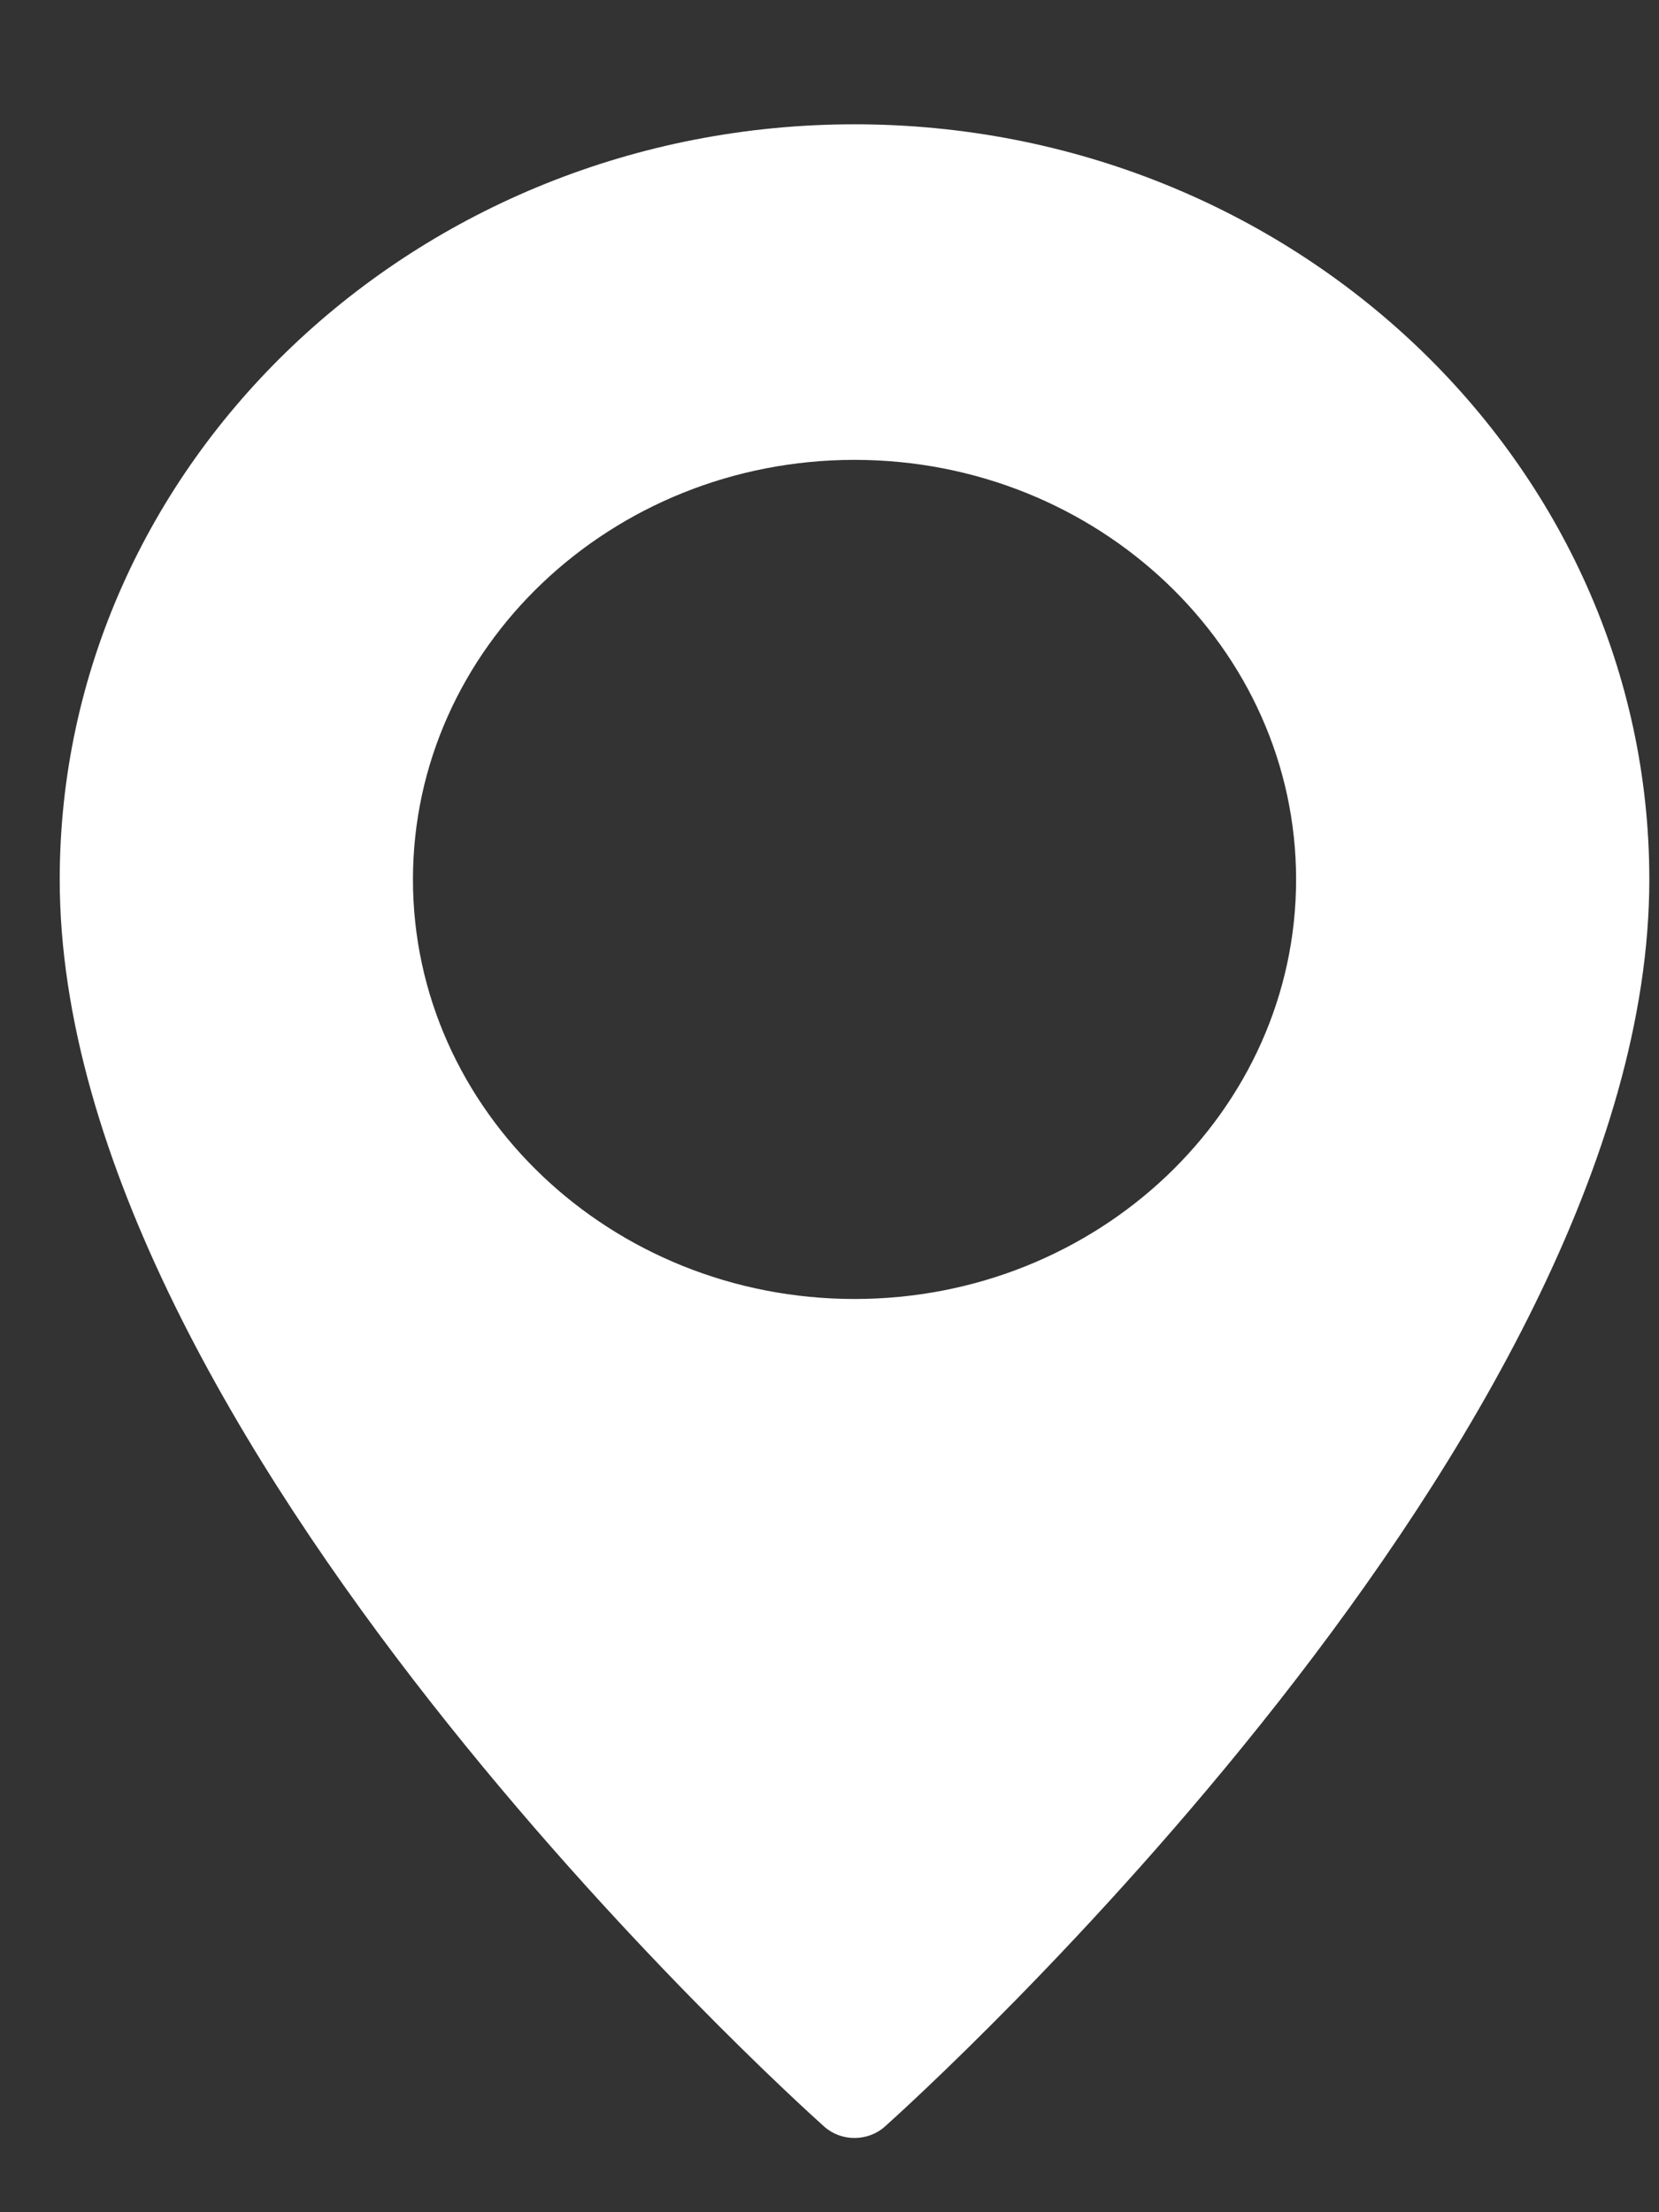 <svg width="12" height="16" viewBox="0 0 12 16" fill="none" xmlns="http://www.w3.org/2000/svg">
<rect x="0" y="0" width="12" height="16" fill="#333333" stroke="none"/>
<path d="M6.181 0.899C9.351 0.899 11.93 3.349 11.93 6.361C11.93 10.39 6.626 15.179 6.4 15.381C6.338 15.436 6.259 15.463 6.181 15.463C6.102 15.463 6.024 15.436 5.962 15.381C5.736 15.179 0.432 10.39 0.432 6.361C0.432 3.349 3.011 0.899 6.181 0.899ZM6.181 9.395C7.942 9.395 9.375 8.034 9.375 6.361C9.375 4.688 7.942 3.326 6.181 3.326C4.42 3.326 2.987 4.688 2.987 6.361C2.987 8.034 4.42 9.395 6.181 9.395Z" fill="white"/>
</svg>
